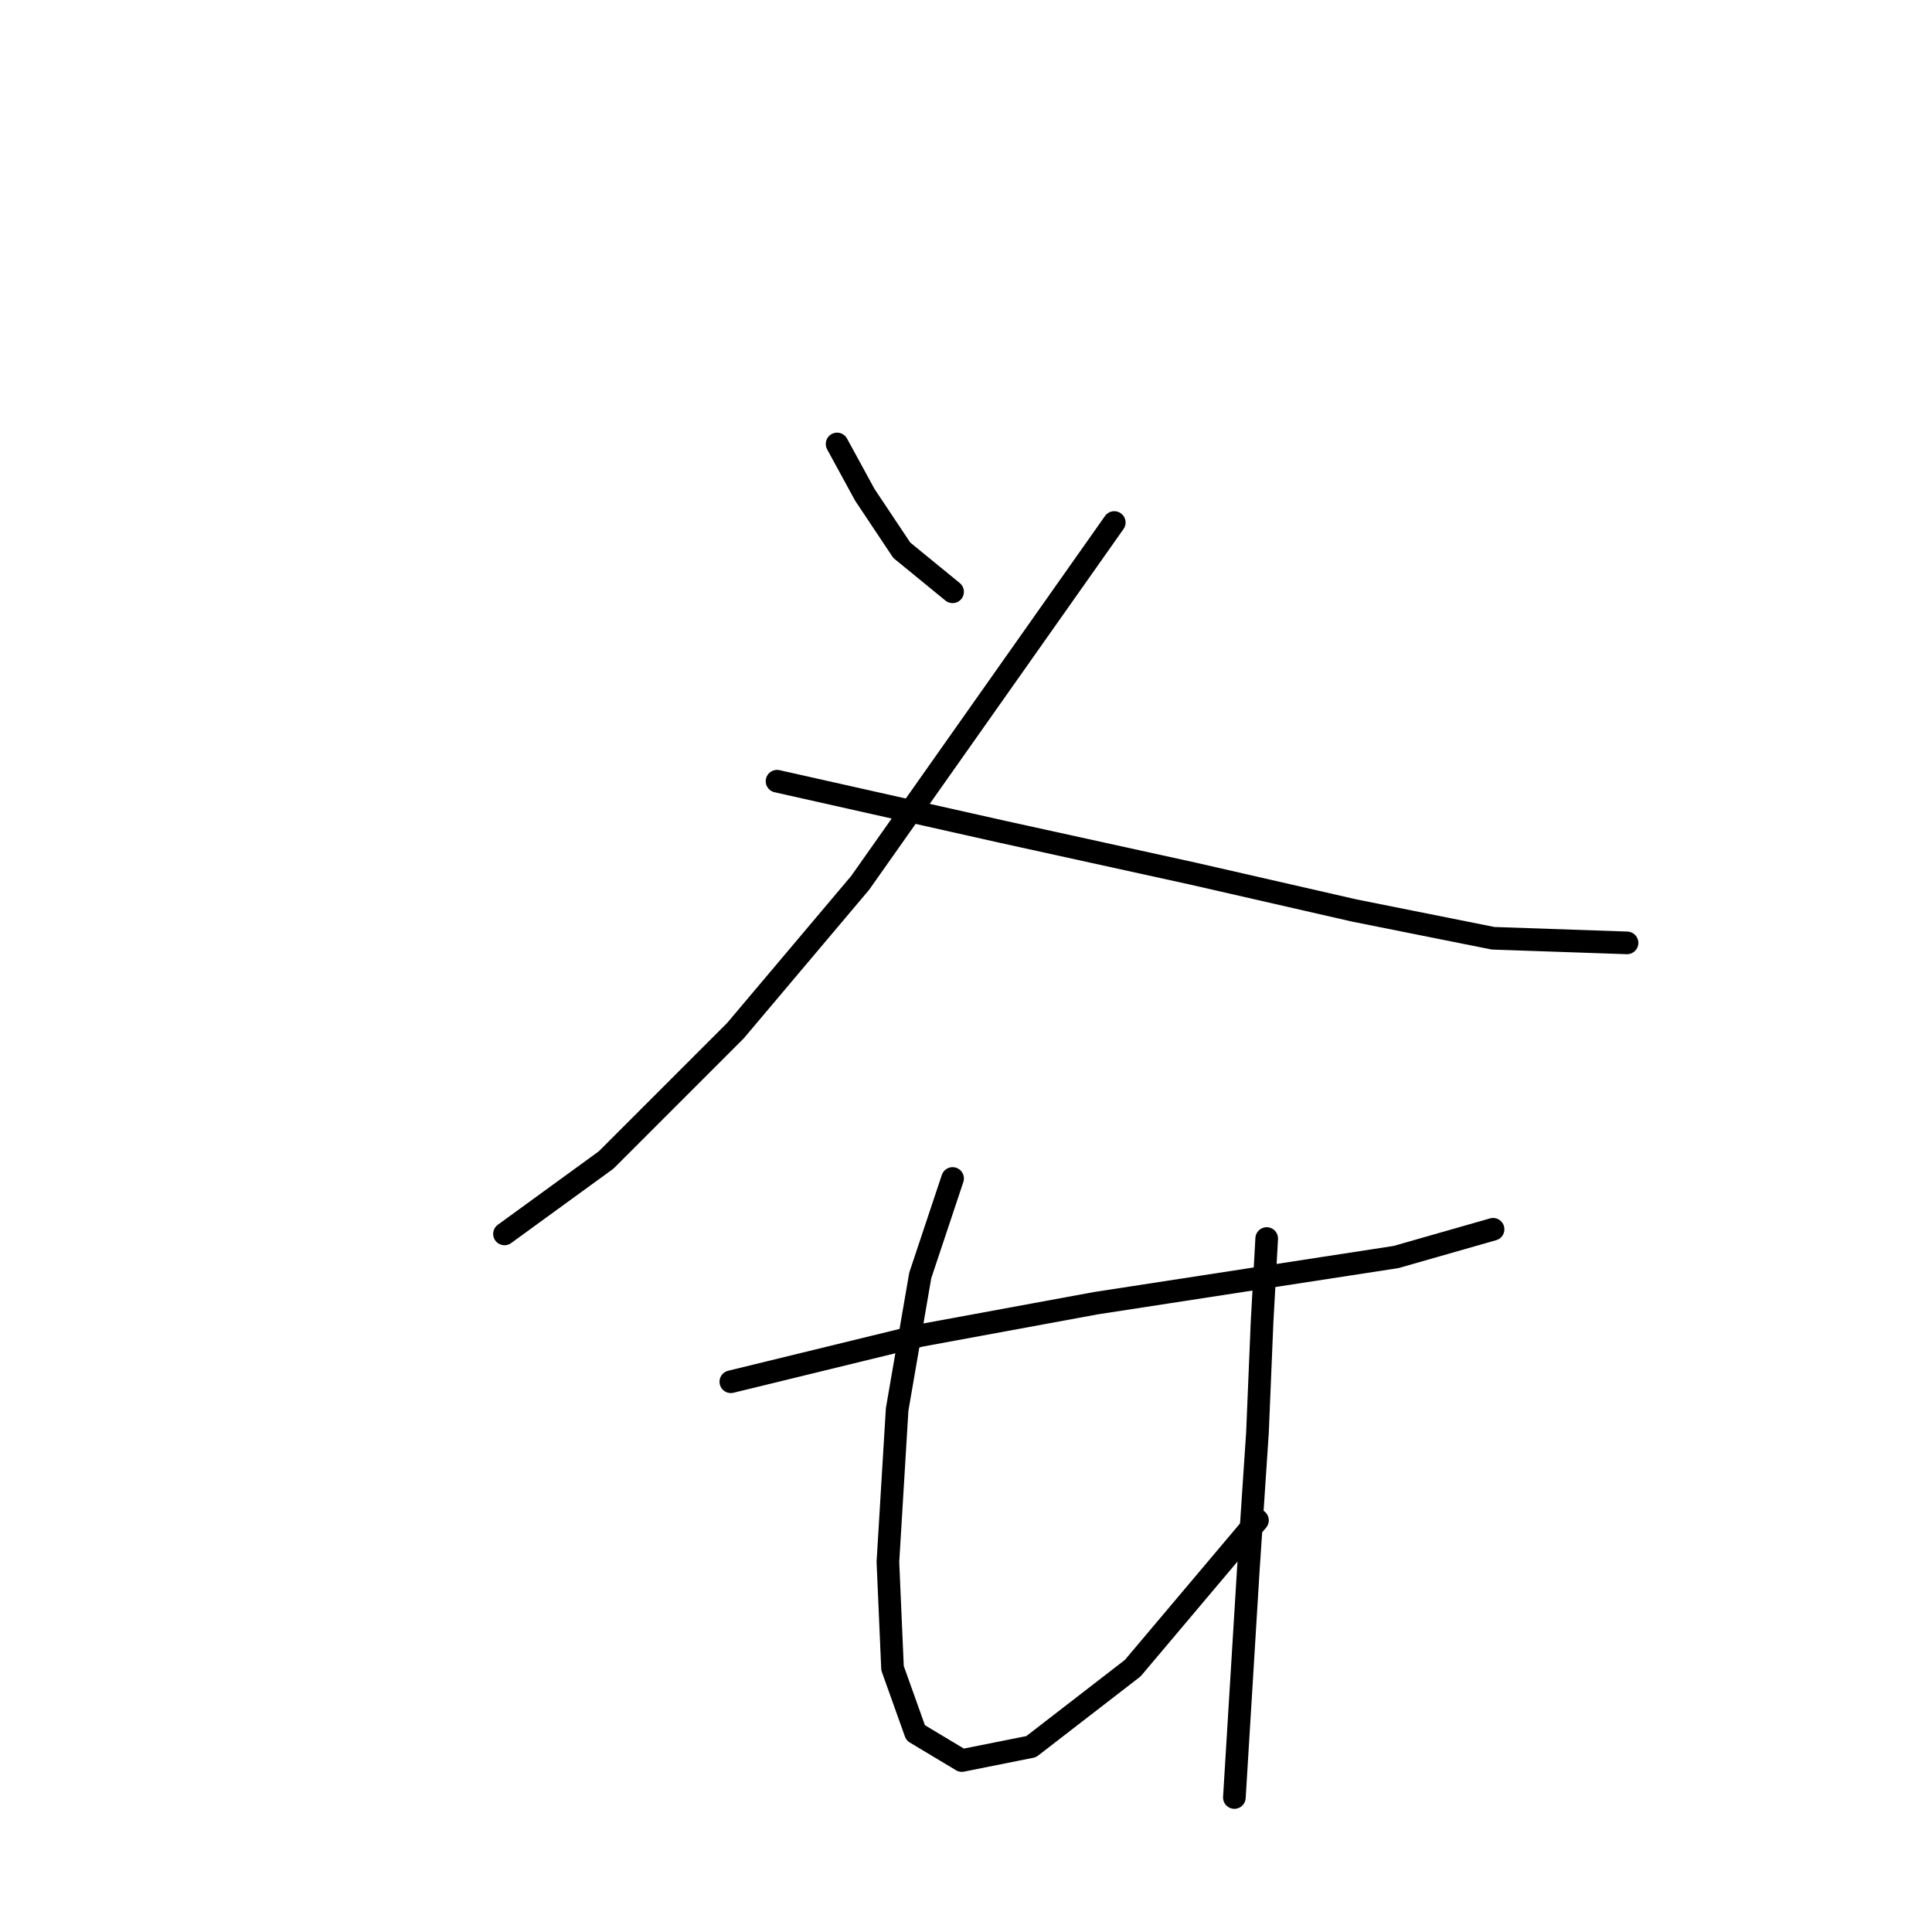 <?xml version="1.0" standalone="no"?>
    <svg width="256" height="256" xmlns="http://www.w3.org/2000/svg" version="1.1">
    <polyline stroke="black" stroke-width="3" stroke-linecap="round" fill="transparent" stroke-linejoin="round" points="110.919 58.829 114.591 65.562 119.488 72.907 126.222 78.416 126.222 78.416 " />
        <polyline stroke="black" stroke-width="3" stroke-linecap="round" fill="transparent" stroke-linejoin="round" points="147.646 69.235 113.979 116.979 97.452 136.567 80.313 153.706 66.847 163.5 66.847 163.5 " />
        <polyline stroke="black" stroke-width="3" stroke-linecap="round" fill="transparent" stroke-linejoin="round" points="102.961 103.513 132.955 110.246 158.052 115.755 179.475 120.652 197.839 124.325 215.59 124.937 215.59 124.937 " />
        <polyline stroke="black" stroke-width="3" stroke-linecap="round" fill="transparent" stroke-linejoin="round" points="96.84 183.088 121.937 176.966 145.197 172.682 169.07 169.009 184.984 166.561 197.839 162.888 197.839 162.888 " />
        <polyline stroke="black" stroke-width="3" stroke-linecap="round" fill="transparent" stroke-linejoin="round" points="126.222 156.155 121.937 169.009 118.876 186.76 117.652 206.96 118.264 221.039 121.325 229.608 127.446 233.281 136.628 231.445 150.094 221.039 166.621 201.451 166.621 201.451 " />
        <polyline stroke="black" stroke-width="3" stroke-linecap="round" fill="transparent" stroke-linejoin="round" points="167.845 164.112 167.233 175.13 166.621 189.821 165.397 208.184 163.561 238.178 163.561 238.178 " />
        </svg>